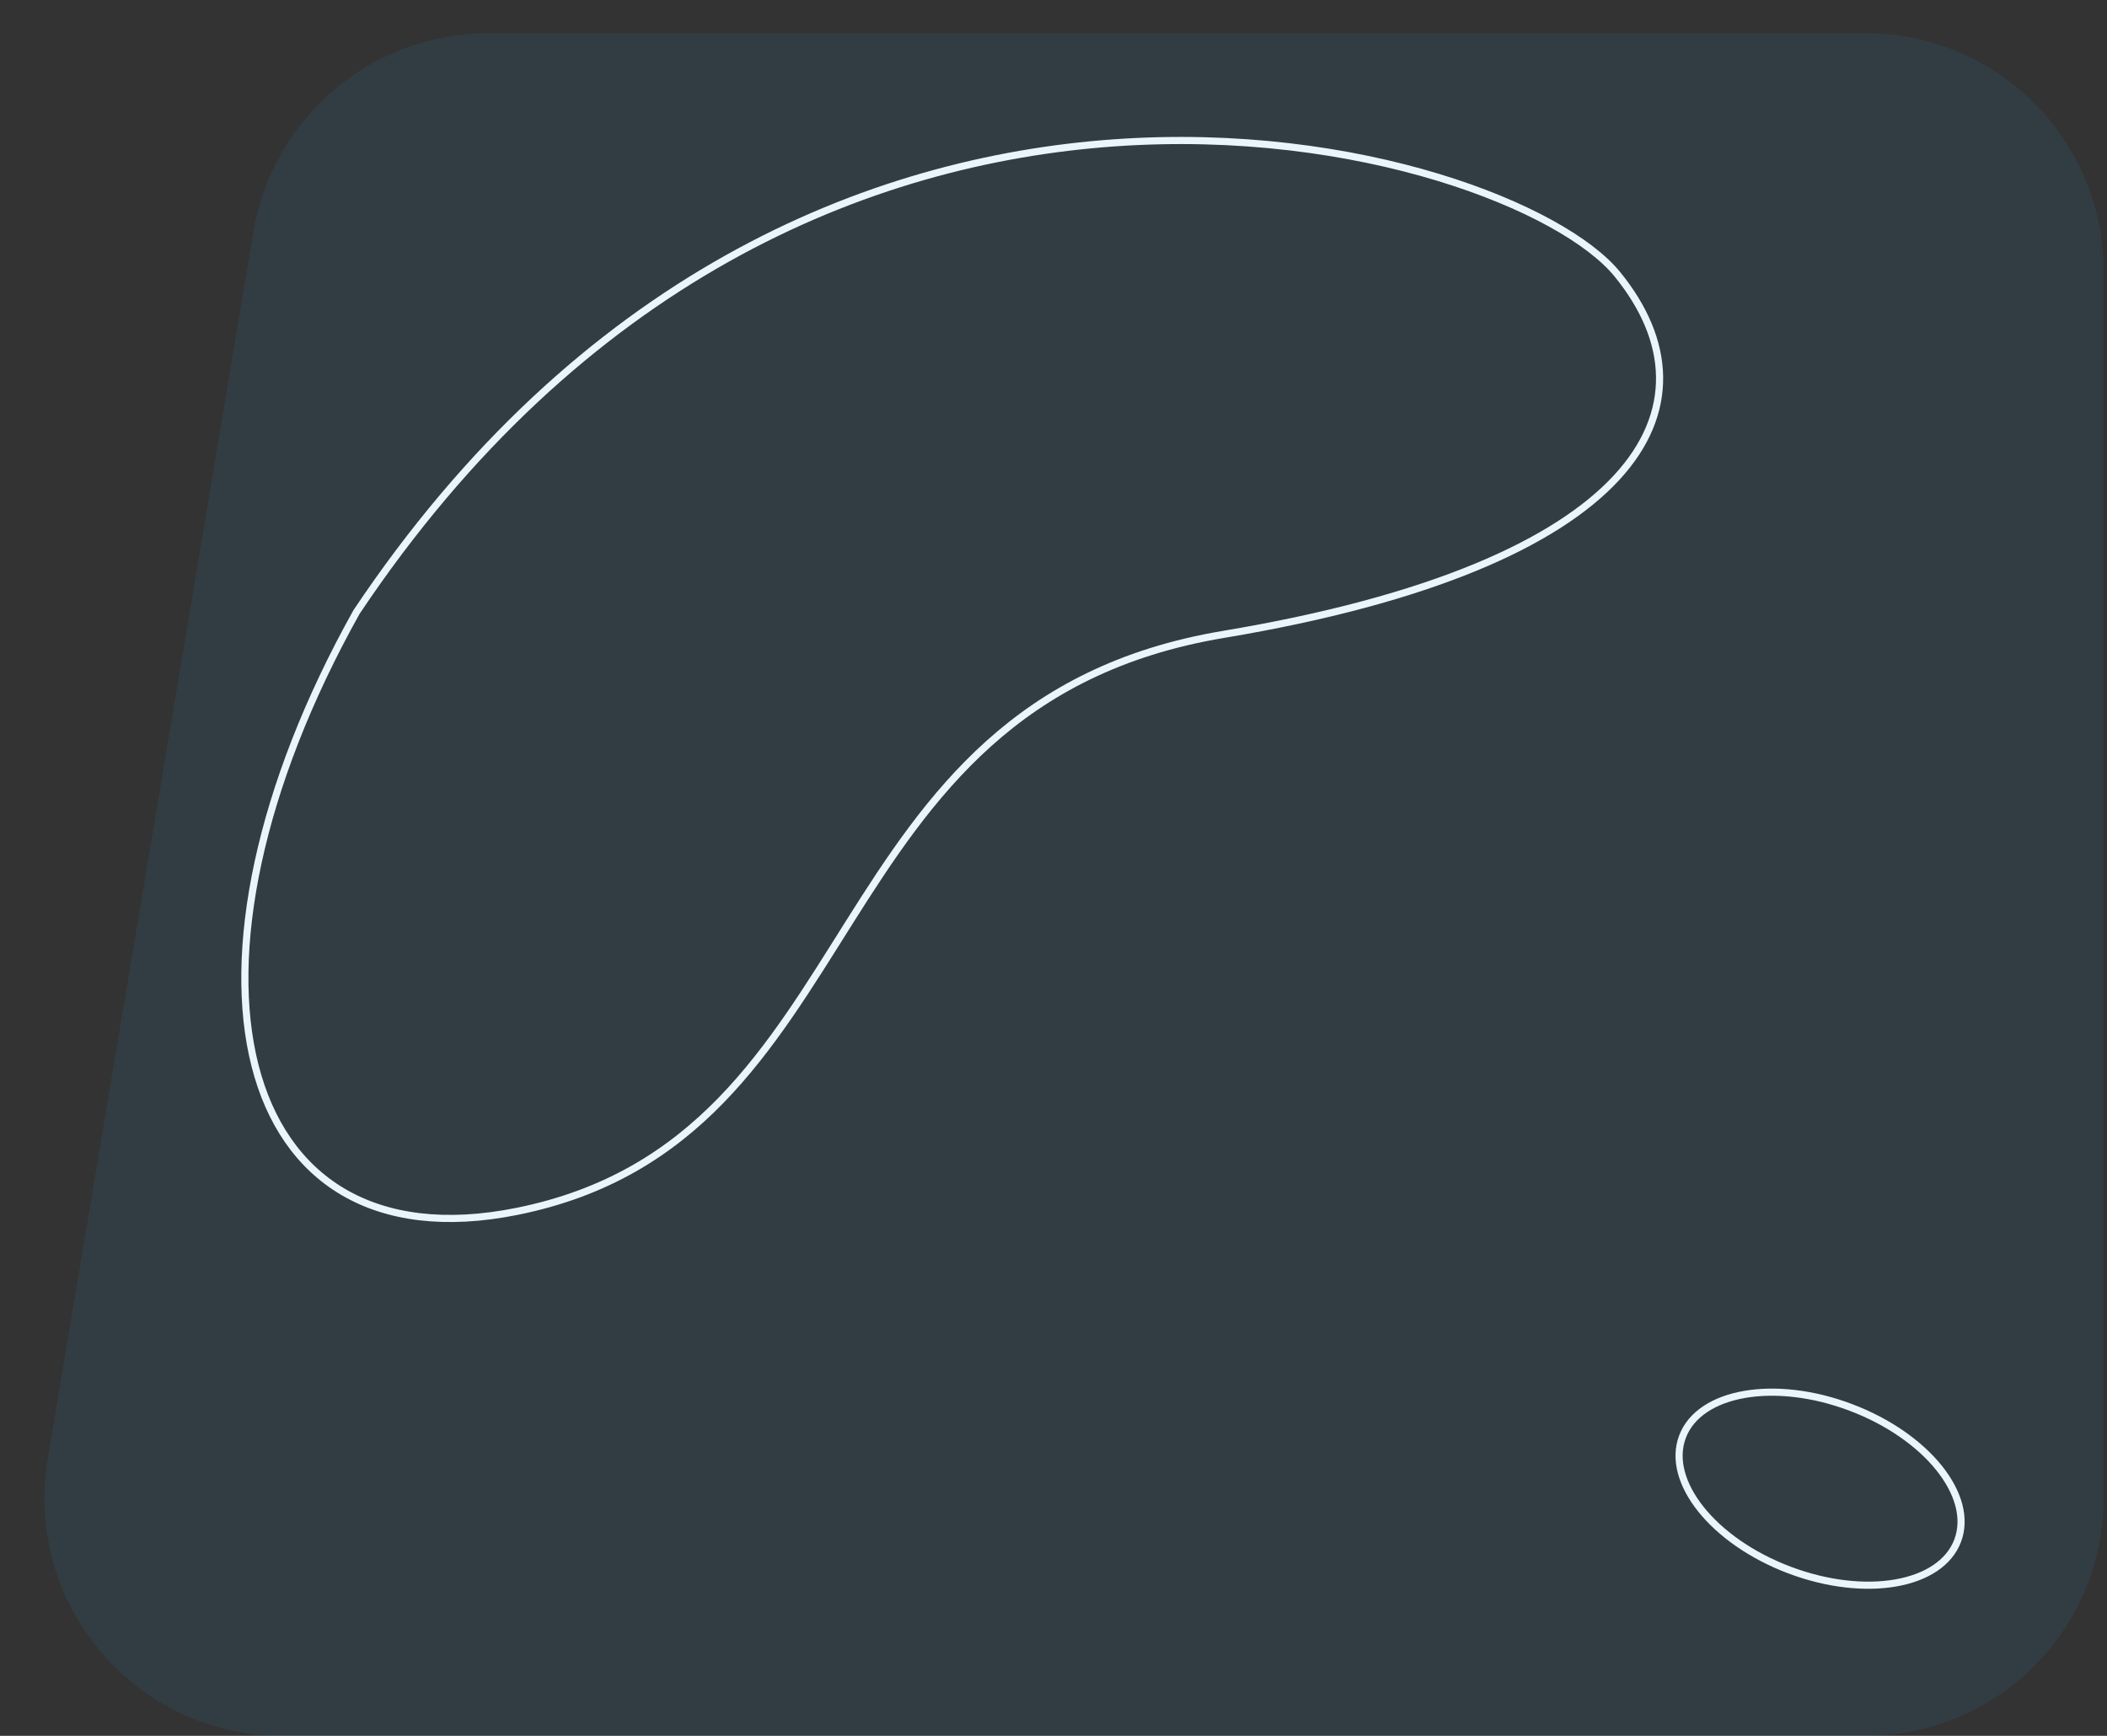 <svg width="443" height="365" viewBox="0 0 443 365" fill="none" xmlns="http://www.w3.org/2000/svg">
<rect x="0" y="0" width="443" height="365" fill="#333333" stroke="none"/>
<path d="M108.726 254.711C48.191 266.917 33.567 202.793 74.958 128.69C168.954 -11.878 317.406 29.864 340.045 57.66C362.685 85.456 344.491 118.797 257.252 133.393C170.014 147.99 184.393 239.452 108.726 254.711Z" stroke="white" stroke-width="1.5"/>
<ellipse cx="382.674" cy="313.031" rx="30.925" ry="18.274" transform="rotate(20.718 382.674 313.031)" stroke="white" stroke-width="1.5"/>
<path opacity="0.1" d="M53.289 48.736C57.327 24.647 78.177 7 102.602 7H392.284C419.898 7 442.284 29.386 442.284 57V315C442.284 342.614 419.898 365 392.284 365H59.361C28.446 365 4.939 337.226 10.049 306.736L53.289 48.736Z" fill="#2D9CDB"/>
</svg>
